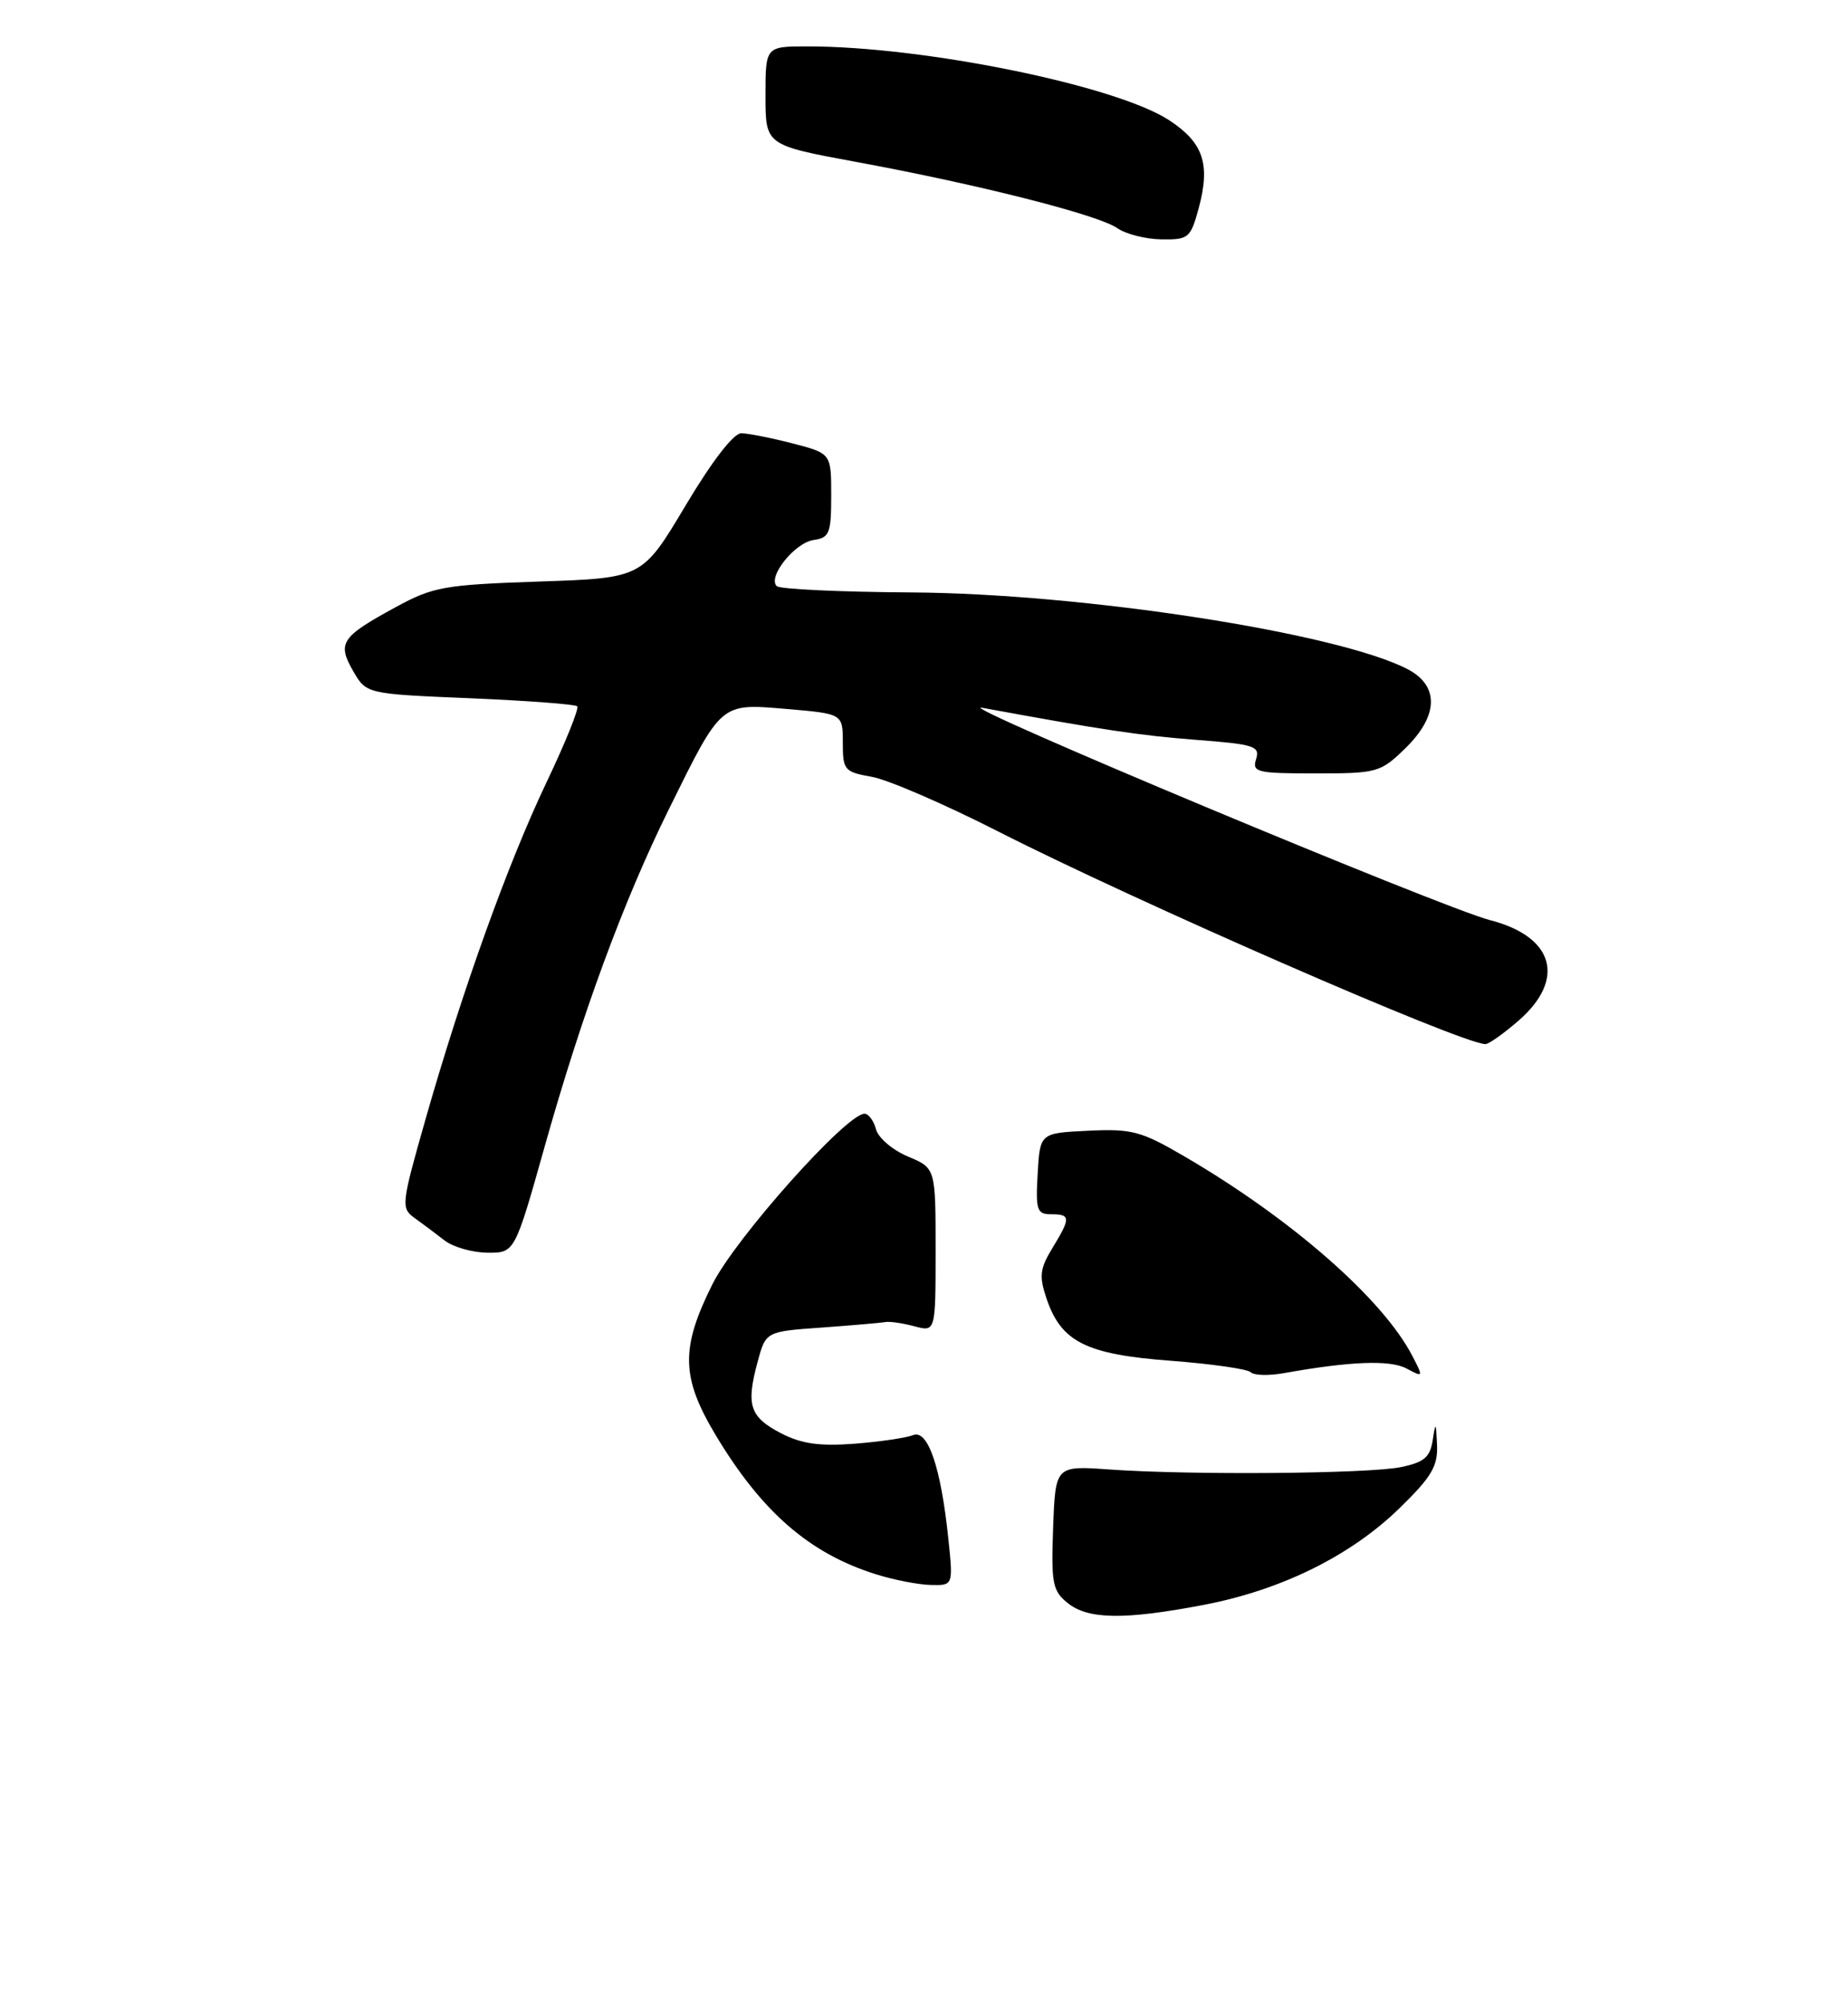 <?xml version="1.0" encoding="UTF-8" standalone="no"?>
<!DOCTYPE svg PUBLIC "-//W3C//DTD SVG 1.1//EN" "http://www.w3.org/Graphics/SVG/1.1/DTD/svg11.dtd" >
<svg xmlns="http://www.w3.org/2000/svg" xmlns:xlink="http://www.w3.org/1999/xlink" version="1.1" viewBox="0 0 239 259">
 <g >
 <path fill="currentColor"
d=" M 70.44 148.25 C 75.26 131.10 80.63 116.52 86.49 104.66 C 93.37 90.73 93.12 90.94 101.75 91.67 C 109.00 92.29 109.00 92.29 109.00 96.03 C 109.00 99.58 109.20 99.81 112.75 100.44 C 114.81 100.80 122.12 103.96 129.00 107.46 C 147.01 116.62 189.12 135.00 192.11 135.00 C 192.56 135.00 194.52 133.60 196.47 131.90 C 202.54 126.56 200.95 121.09 192.70 118.97 C 186.64 117.42 122.82 90.74 127.00 91.51 C 142.74 94.40 147.38 95.09 154.69 95.66 C 162.22 96.23 162.98 96.48 162.45 98.15 C 161.91 99.85 162.54 100.00 170.14 100.00 C 178.08 100.00 178.53 99.88 181.70 96.80 C 186.06 92.58 186.18 88.66 182.02 86.51 C 172.93 81.81 140.01 76.73 117.83 76.60 C 108.67 76.54 100.84 76.18 100.45 75.78 C 99.25 74.58 102.79 70.17 105.23 69.82 C 107.27 69.53 107.50 68.96 107.50 64.07 C 107.50 58.63 107.50 58.63 102.50 57.33 C 99.75 56.62 96.77 56.03 95.87 56.02 C 94.87 56.01 92.09 59.62 88.66 65.37 C 83.07 74.74 83.07 74.74 69.75 75.19 C 57.45 75.61 56.03 75.86 51.20 78.49 C 44.12 82.34 43.59 83.13 45.66 86.74 C 47.37 89.72 47.37 89.72 60.77 90.28 C 68.14 90.59 74.39 91.06 74.65 91.32 C 74.92 91.58 73.13 96.01 70.68 101.15 C 65.64 111.74 59.75 128.15 55.00 144.83 C 51.89 155.76 51.84 156.20 53.64 157.50 C 54.66 158.23 56.40 159.53 57.50 160.39 C 58.60 161.24 61.09 161.95 63.03 161.97 C 66.57 162.00 66.57 162.00 70.44 148.25 Z  M 155.04 26.87 C 156.56 21.21 155.62 18.44 151.23 15.56 C 144.39 11.07 119.57 6.00 104.45 6.00 C 99.00 6.00 99.00 6.00 99.00 12.39 C 99.00 18.77 99.00 18.77 110.75 20.94 C 126.50 23.84 142.05 27.78 144.50 29.50 C 145.60 30.27 148.17 30.92 150.21 30.95 C 153.73 31.00 153.98 30.78 155.04 26.87 Z  M 138.06 207.25 C 136.12 205.68 135.94 204.69 136.20 197.50 C 136.50 189.50 136.50 189.50 143.50 190.00 C 153.93 190.74 176.97 190.56 181.19 189.69 C 184.18 189.07 184.95 188.42 185.29 186.22 C 185.66 183.78 185.72 183.84 185.85 186.81 C 185.97 189.57 185.16 190.95 181.00 195.00 C 174.67 201.17 165.70 205.59 155.66 207.51 C 145.38 209.47 140.71 209.40 138.06 207.25 Z  M 113.32 203.56 C 104.71 200.87 98.54 195.52 92.56 185.56 C 88.08 178.08 88.00 174.33 92.14 166.04 C 95.12 160.08 109.46 144.00 111.81 144.00 C 112.33 144.00 113.00 144.91 113.29 146.01 C 113.58 147.12 115.44 148.70 117.41 149.53 C 121.00 151.03 121.00 151.03 121.00 161.62 C 121.00 172.22 121.00 172.22 118.25 171.48 C 116.74 171.08 115.05 170.83 114.50 170.94 C 113.95 171.04 110.24 171.36 106.27 171.65 C 99.03 172.16 99.03 172.16 97.96 176.16 C 96.47 181.70 96.97 183.22 101.00 185.31 C 103.64 186.68 105.97 187.01 110.50 186.67 C 113.80 186.41 117.21 185.91 118.08 185.56 C 120.00 184.78 121.68 189.69 122.64 198.87 C 123.28 205.00 123.28 205.00 120.39 204.93 C 118.80 204.90 115.62 204.28 113.32 203.56 Z  M 161.75 177.42 C 161.34 177.01 156.67 176.34 151.38 175.94 C 140.46 175.12 137.24 173.50 135.35 167.91 C 134.37 165.01 134.48 164.04 136.10 161.38 C 138.49 157.46 138.48 157.00 135.95 157.00 C 134.10 157.00 133.93 156.48 134.20 151.75 C 134.50 146.50 134.50 146.50 140.75 146.20 C 146.41 145.93 147.59 146.25 153.25 149.56 C 167.05 157.62 178.84 167.95 182.66 175.32 C 184.09 178.08 184.08 178.11 181.90 176.94 C 179.77 175.81 174.65 176.00 166.00 177.55 C 164.07 177.89 162.16 177.84 161.75 177.42 Z "/>
</g>
</svg>